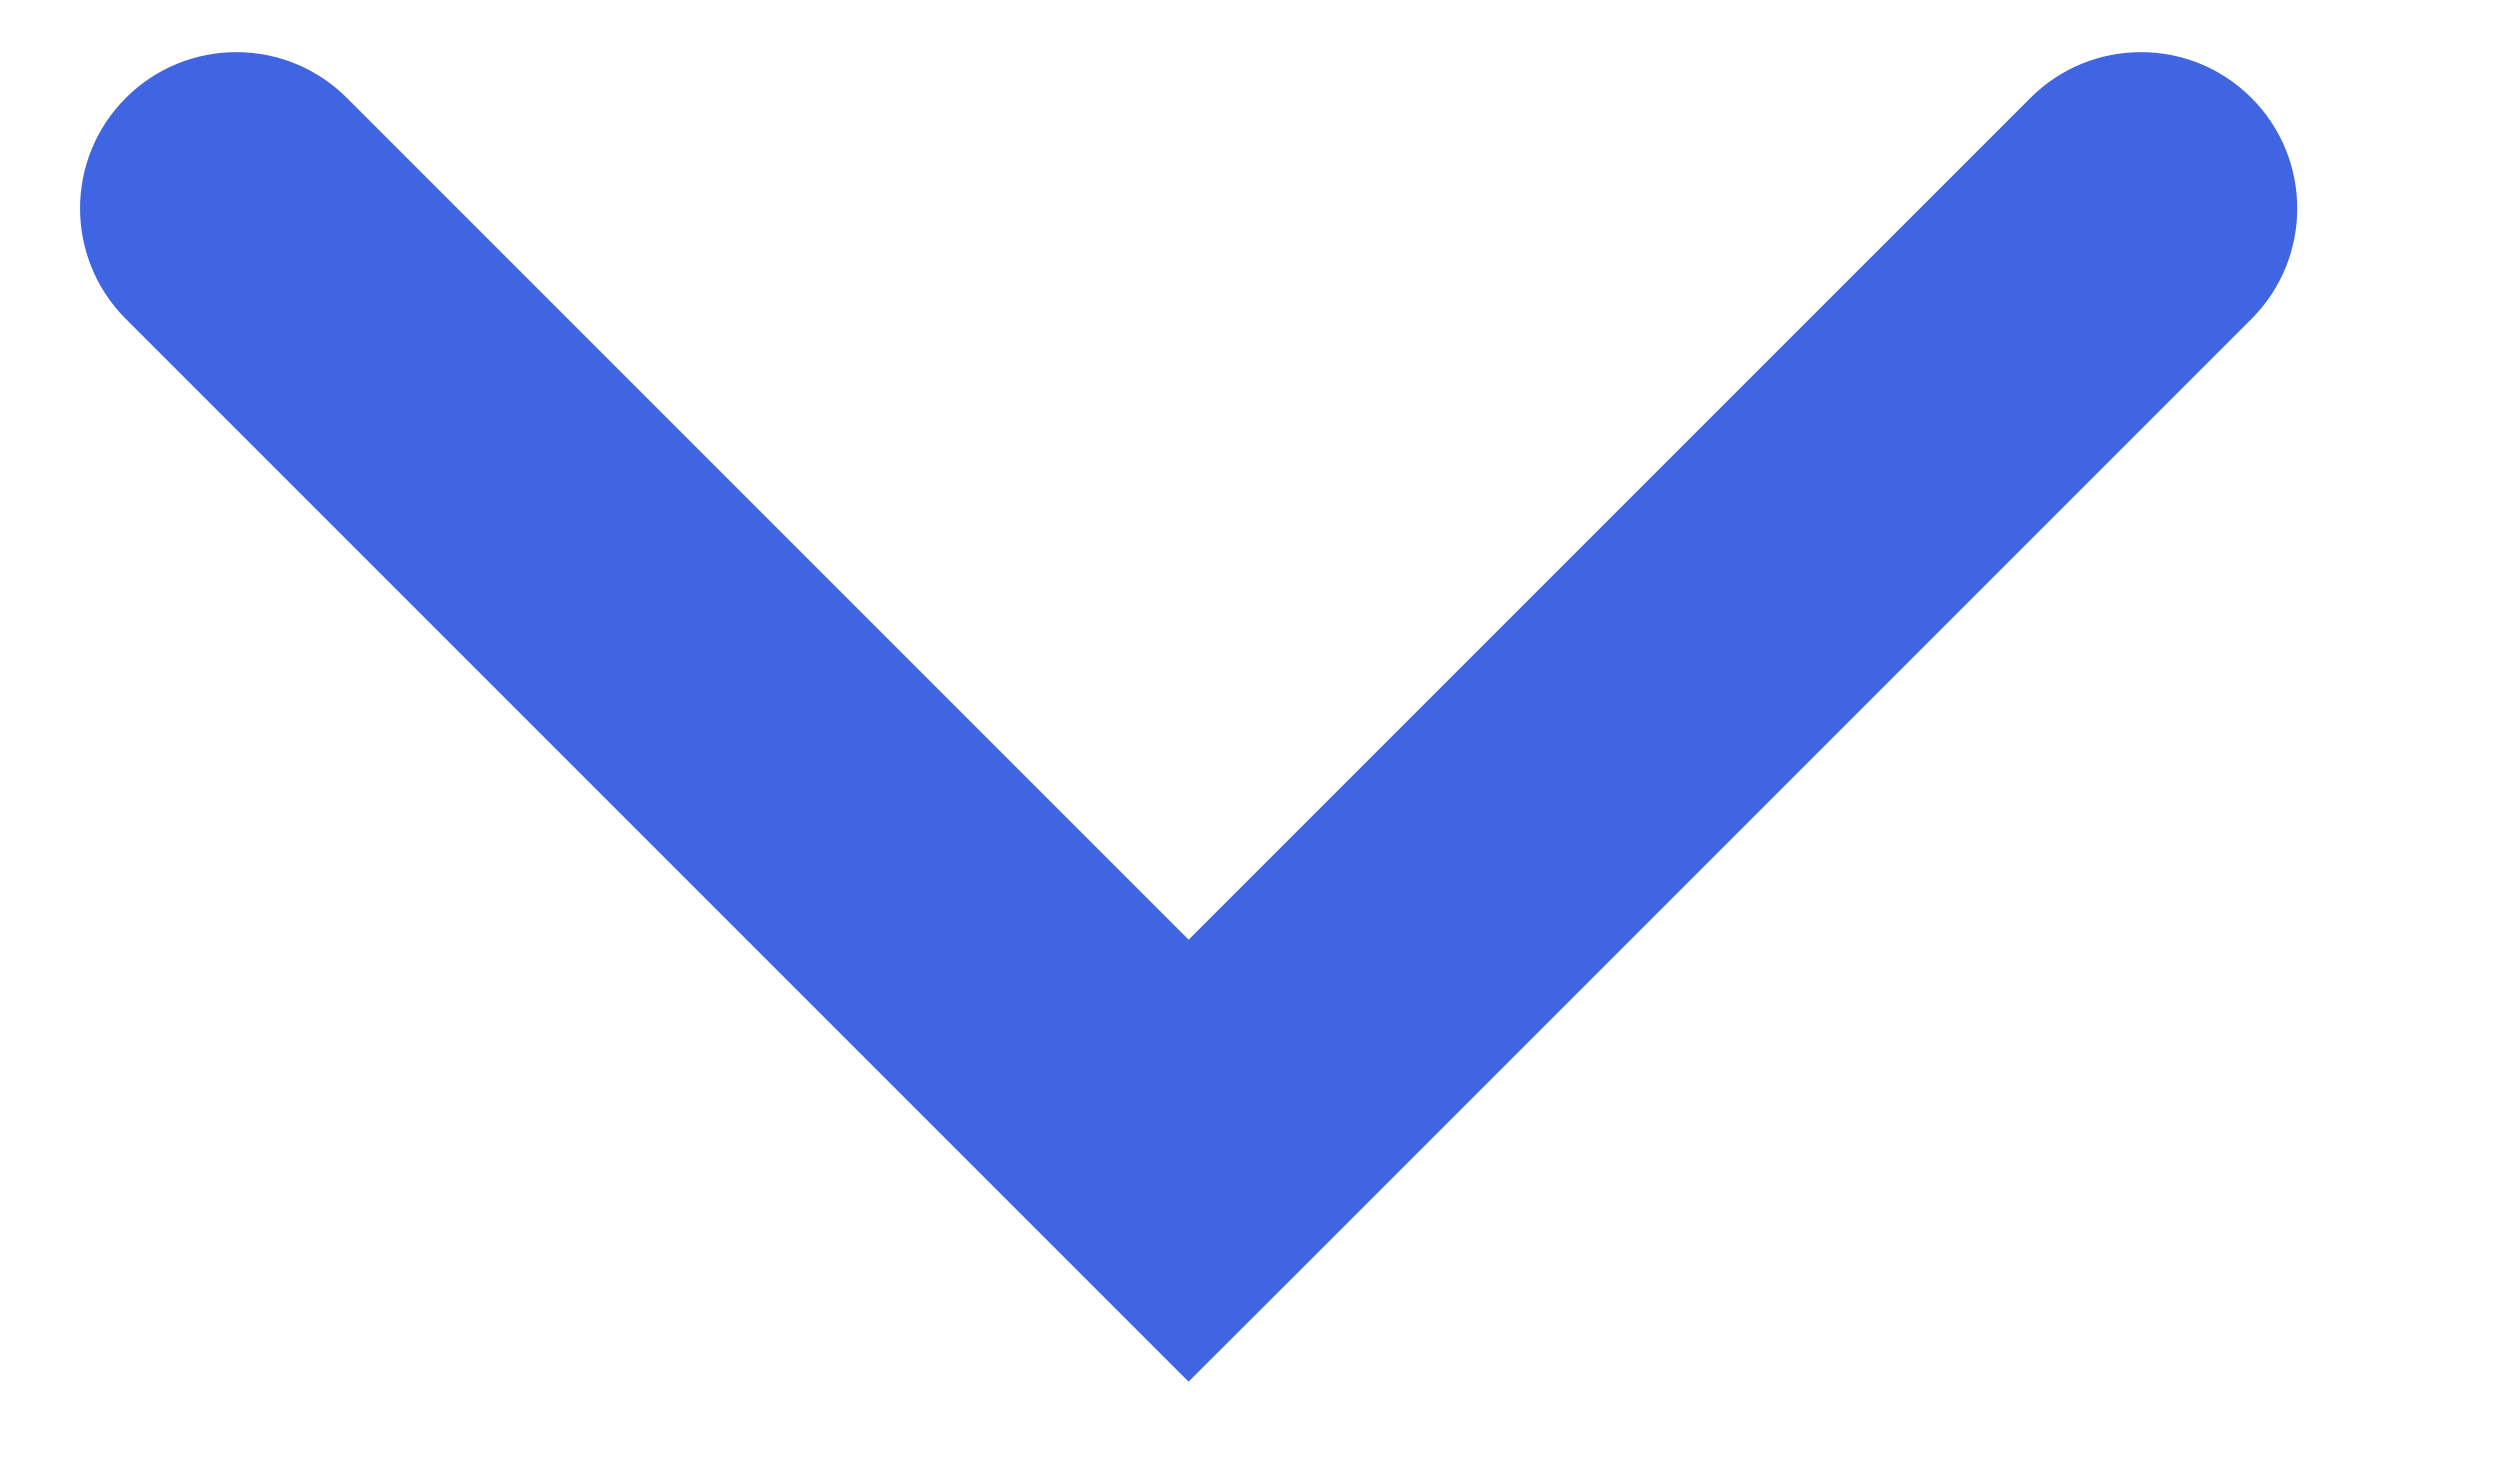 <svg width="12" height="7" viewBox="0 0 12 7" fill="none" xmlns="http://www.w3.org/2000/svg">
  <path d="M9.746 0.47C10.039 0.177 10.514 0.177 10.807 0.47C11.1 0.763 11.1 1.238 10.807 1.531L9.746 0.47ZM5.705 5.571L6.236 6.102L5.705 6.632L5.175 6.102L5.705 5.571ZM0.604 1.531C0.311 1.238 0.311 0.763 0.604 0.47C0.897 0.177 1.372 0.177 1.665 0.47L0.604 1.531ZM10.807 1.531L6.236 6.102L5.175 5.041L9.746 0.47L10.807 1.531ZM5.175 6.102L0.604 1.531L1.665 0.47L6.236 5.041L5.175 6.102Z" fill="#4065E3" />
</svg>
  